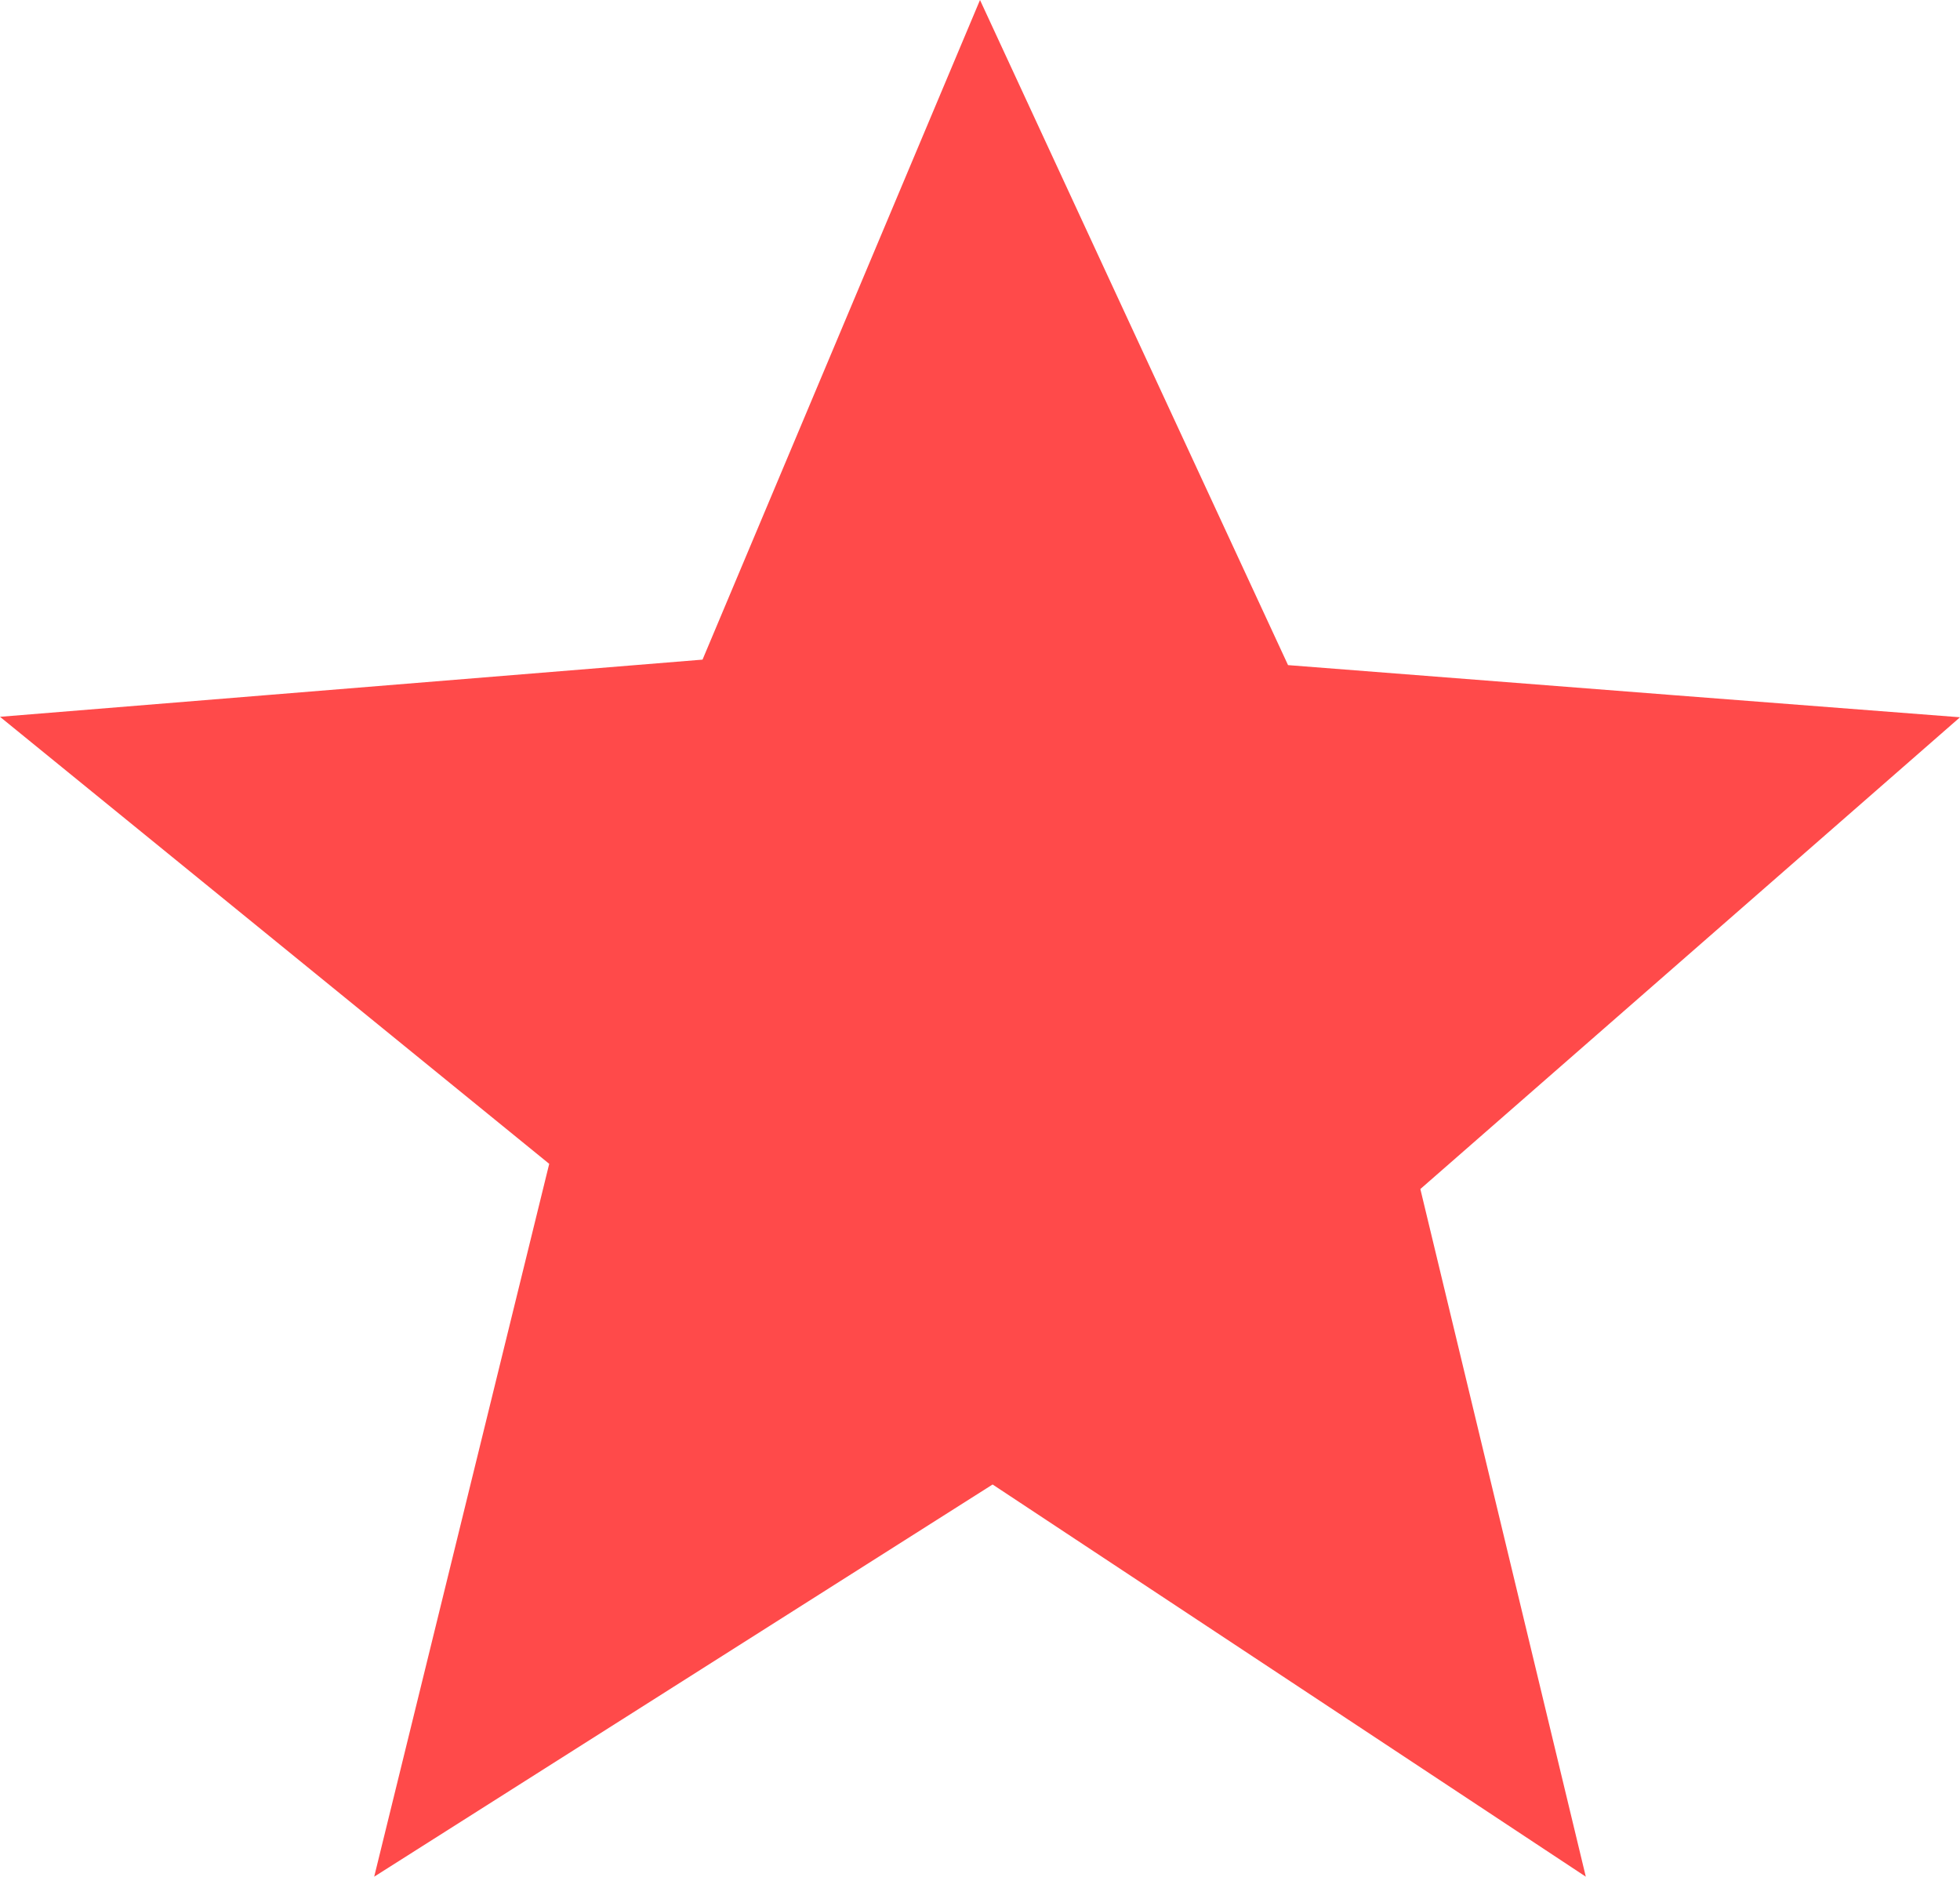 <svg xmlns="http://www.w3.org/2000/svg" width="16.798" height="16.083" viewBox="0 0 16.798 16.083">
  <path id="패스_811" data-name="패스 811" d="M31.579,2,32.69,4.4l1.529,3.3,3.324.259,2.435.188L35.353,12.19l1.418,5.893-5.084-3.361-5.3,3.361,1.5-6.109L23.18,8.143l6.021-.49Z" transform="translate(-23.18 -2)" fill="#ff4a4a"/>
</svg>
